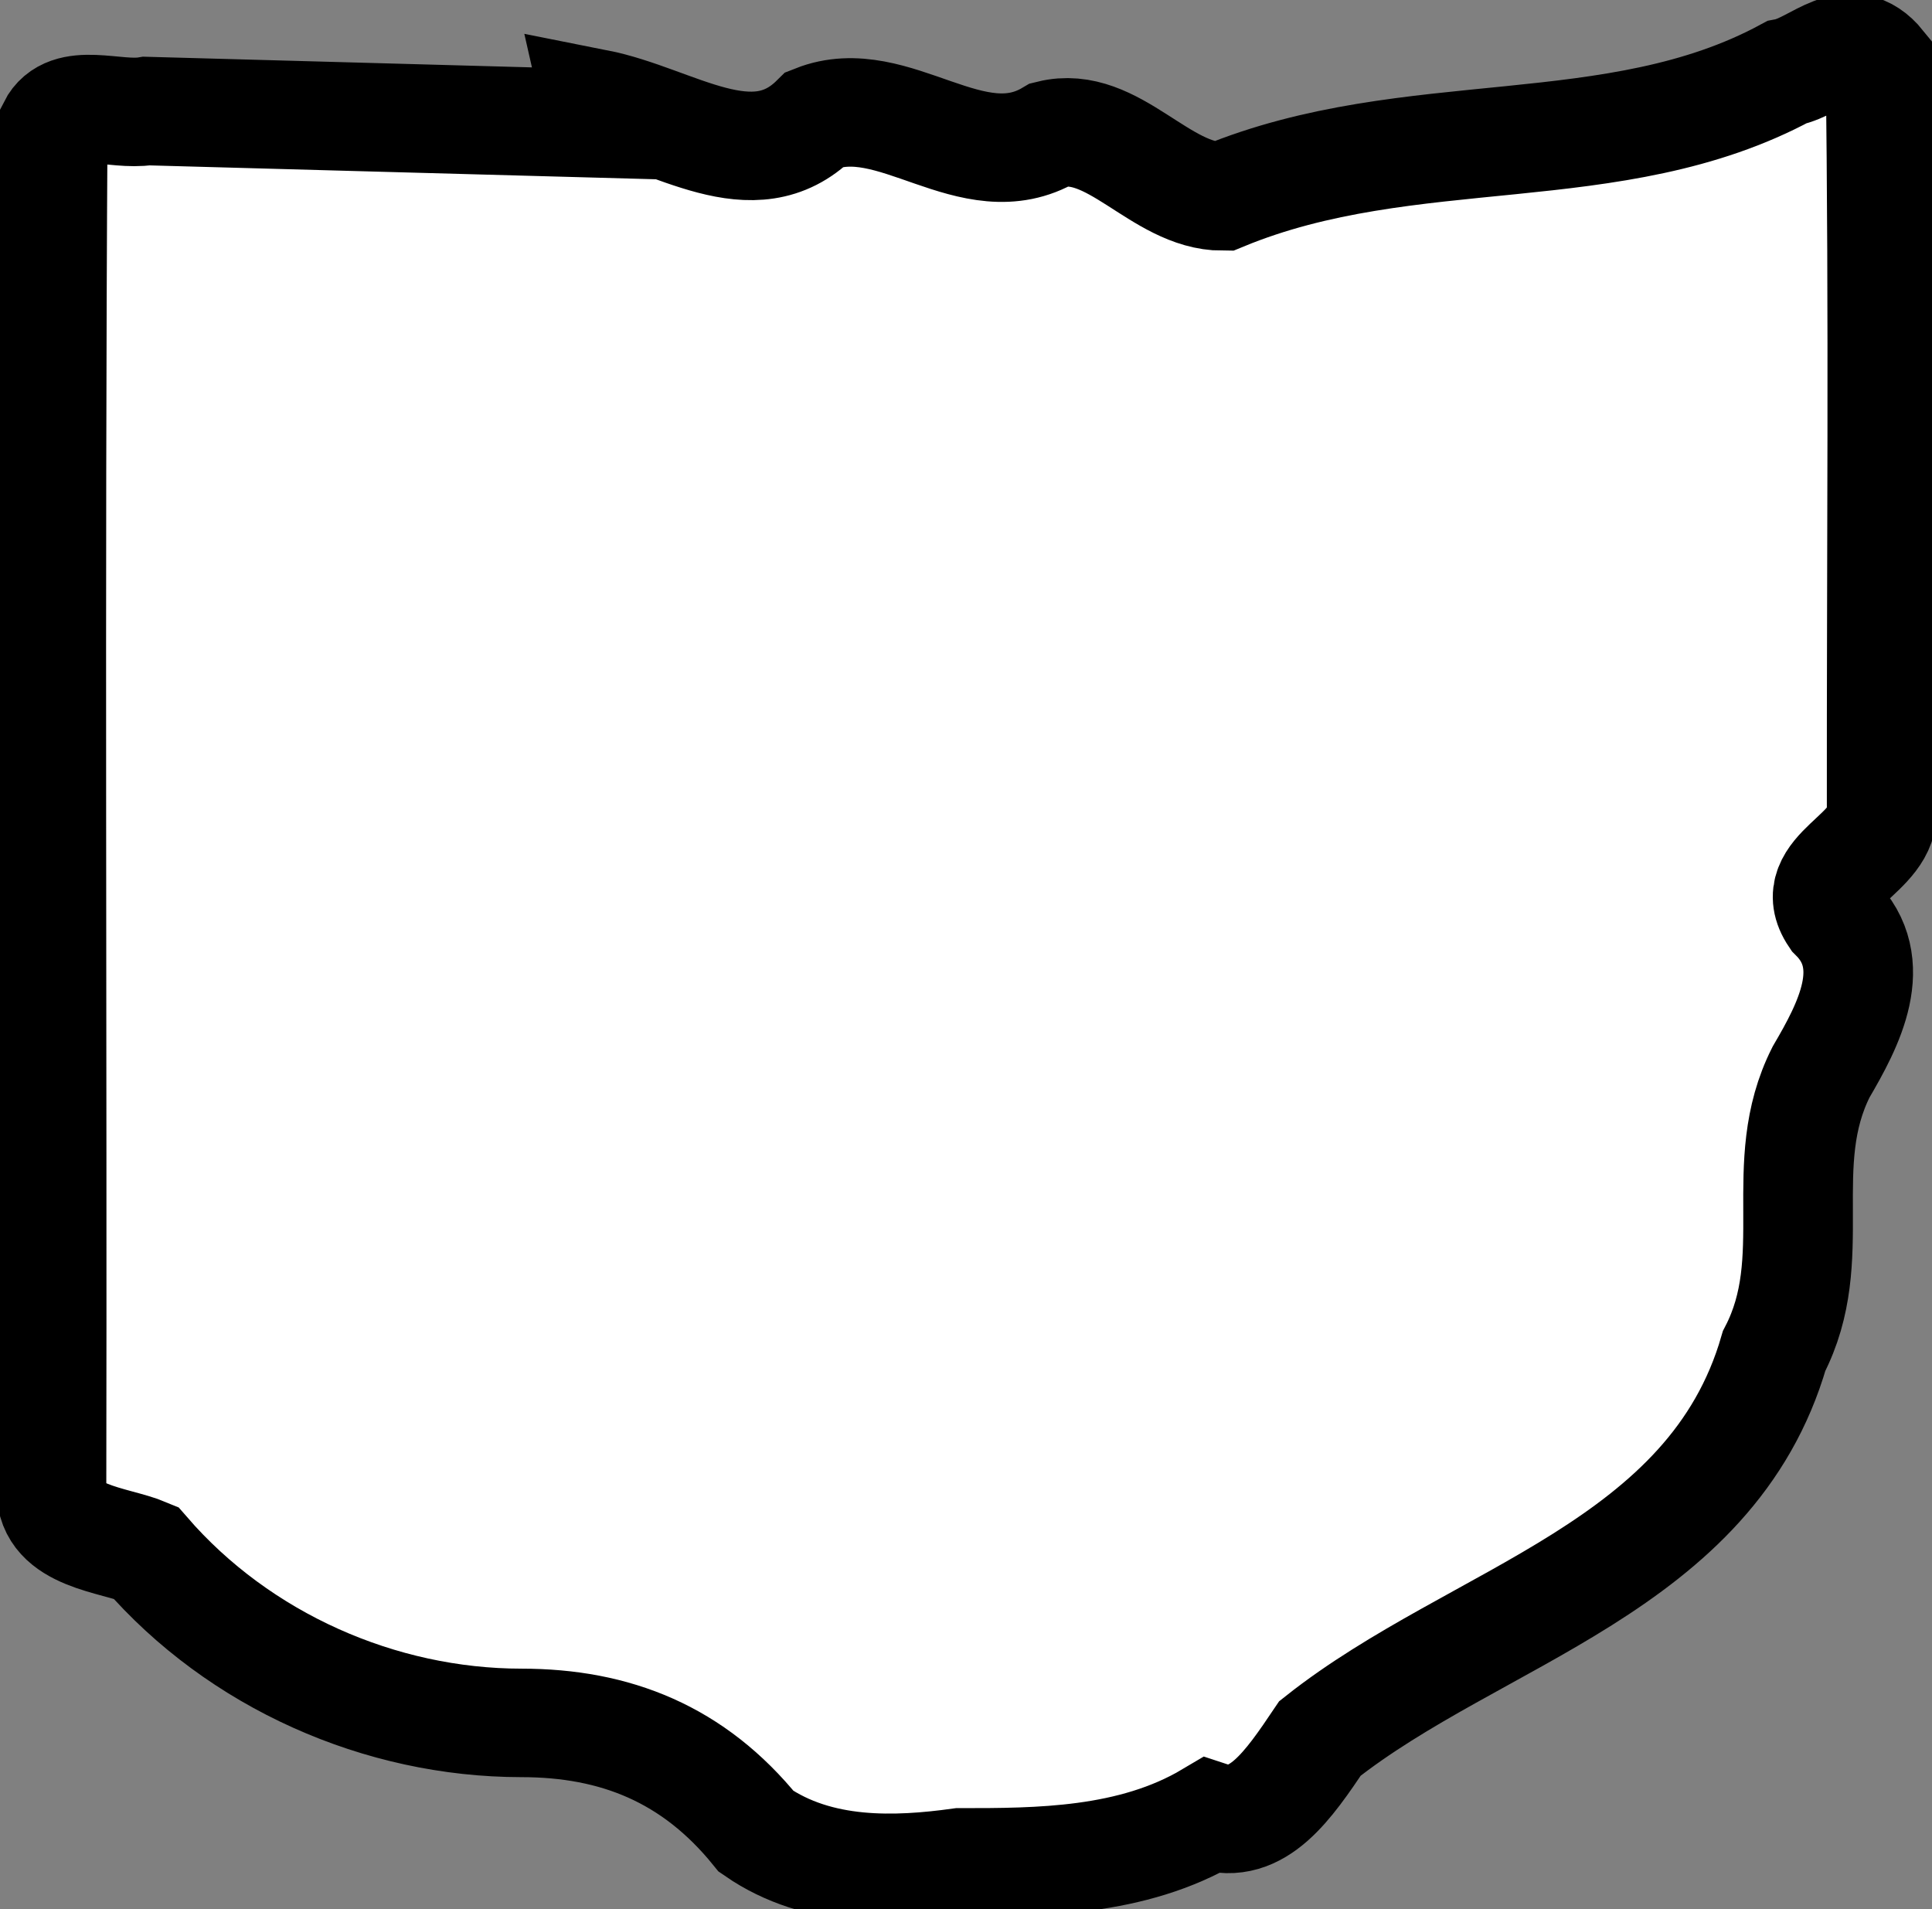 <?xml version="1.0" encoding="UTF-8" standalone="no"?>
<svg
   xmlns:dc="http://purl.org/dc/elements/1.1/"
   xmlns:cc="http://creativecommons.org/ns#"
   xmlns:rdf="http://www.w3.org/1999/02/22-rdf-syntax-ns#"
   xmlns:svg="http://www.w3.org/2000/svg"
   xmlns="http://www.w3.org/2000/svg"
   xmlns:sodipodi="http://sodipodi.sourceforge.net/DTD/sodipodi-0.dtd"
   xmlns:inkscape="http://www.inkscape.org/namespaces/inkscape"
   version="1.0"
   width="11"
   height="10.868"
   id="svg2"
   sodipodi:docname="us-highway-oh-2.svg"
   inkscape:version="0.92.2 5c3e80d, 2017-08-06">
  <rect width="100%" height="100%" fill="#808080" stroke="none"/>
  <sodipodi:namedview
     pagecolor="#ffffff"
     bordercolor="#666666"
     borderopacity="1"
     objecttolerance="10"
     gridtolerance="10"
     guidetolerance="10"
     inkscape:pageopacity="0"
     inkscape:pageshadow="2"
     inkscape:window-width="1280"
     inkscape:window-height="755"
     id="namedview12"
     showgrid="false"
     inkscape:zoom="22.627417"
     inkscape:cx="-3.3312591"
     inkscape:cy="11.492278"
     inkscape:window-x="0"
     inkscape:window-y="1"
     inkscape:window-maximized="1"
     inkscape:current-layer="svg2" />
  <defs
     id="defs4" />
  <g
     id="g4646"
     transform="matrix(89.164,0,0,88.234,50.206,-2154.968)"
     style="color-interpolation:linearRGB;color-interpolation-filters:linearRGB">
    <path
       style="color-interpolation:linearRGB;color-interpolation-filters:linearRGB;fill:#ffffff;stroke:#000000;stroke-width:0.007;stroke-miterlimit:4;stroke-dasharray:none;stroke-opacity:1"
       d="m -0.525,24.43 c 0.005,0.001 0.01,0.005 0.014,0.001 0.005,-0.002 0.01,0.004 0.015,0.001 0.004,-0.001 0.007,0.004 0.011,0.004 0.012,-0.005 0.025,-0.002 0.036,-0.008 0.002,-3.92e-4 0.004,-0.003 0.006,-5.06e-4 2.2387e-4,0.016 6.58e-5,0.032 7.845e-5,0.048 3.1362e-4,0.003 -0.005,0.004 -0.003,0.007 0.003,0.003 8.7364e-4,0.007 -8.6541e-4,0.01 -0.003,0.006 7.719e-5,0.012 -0.003,0.018 -0.004,0.014 -0.019,0.017 -0.029,0.025 -0.002,0.003 -0.004,0.006 -0.007,0.005 -0.005,0.003 -0.011,0.003 -0.016,0.003 -0.004,5.58e-4 -0.009,7.94e-4 -0.013,-0.002 -0.004,-0.005 -0.009,-0.007 -0.015,-0.007 -0.009,-5e-6 -0.018,-0.004 -0.024,-0.011 -0.002,-8.5e-4 -0.006,-9.98e-4 -0.006,-0.004 5.263e-5,-0.029 -1.0523e-4,-0.058 7.888e-5,-0.088 0.001,-0.002 0.004,-6.64e-4 0.006,-10e-4 0.01,2.69e-4 0.019,5.38e-4 0.029,8.07e-4 z"
       id="path4648"
       inkscape:connector-curvature="0" />
    <!-- <rect
	x="0"
	y="5"
	width="24"
	height="12"
	class="textblock"
/> -->
  </g>
</svg>
